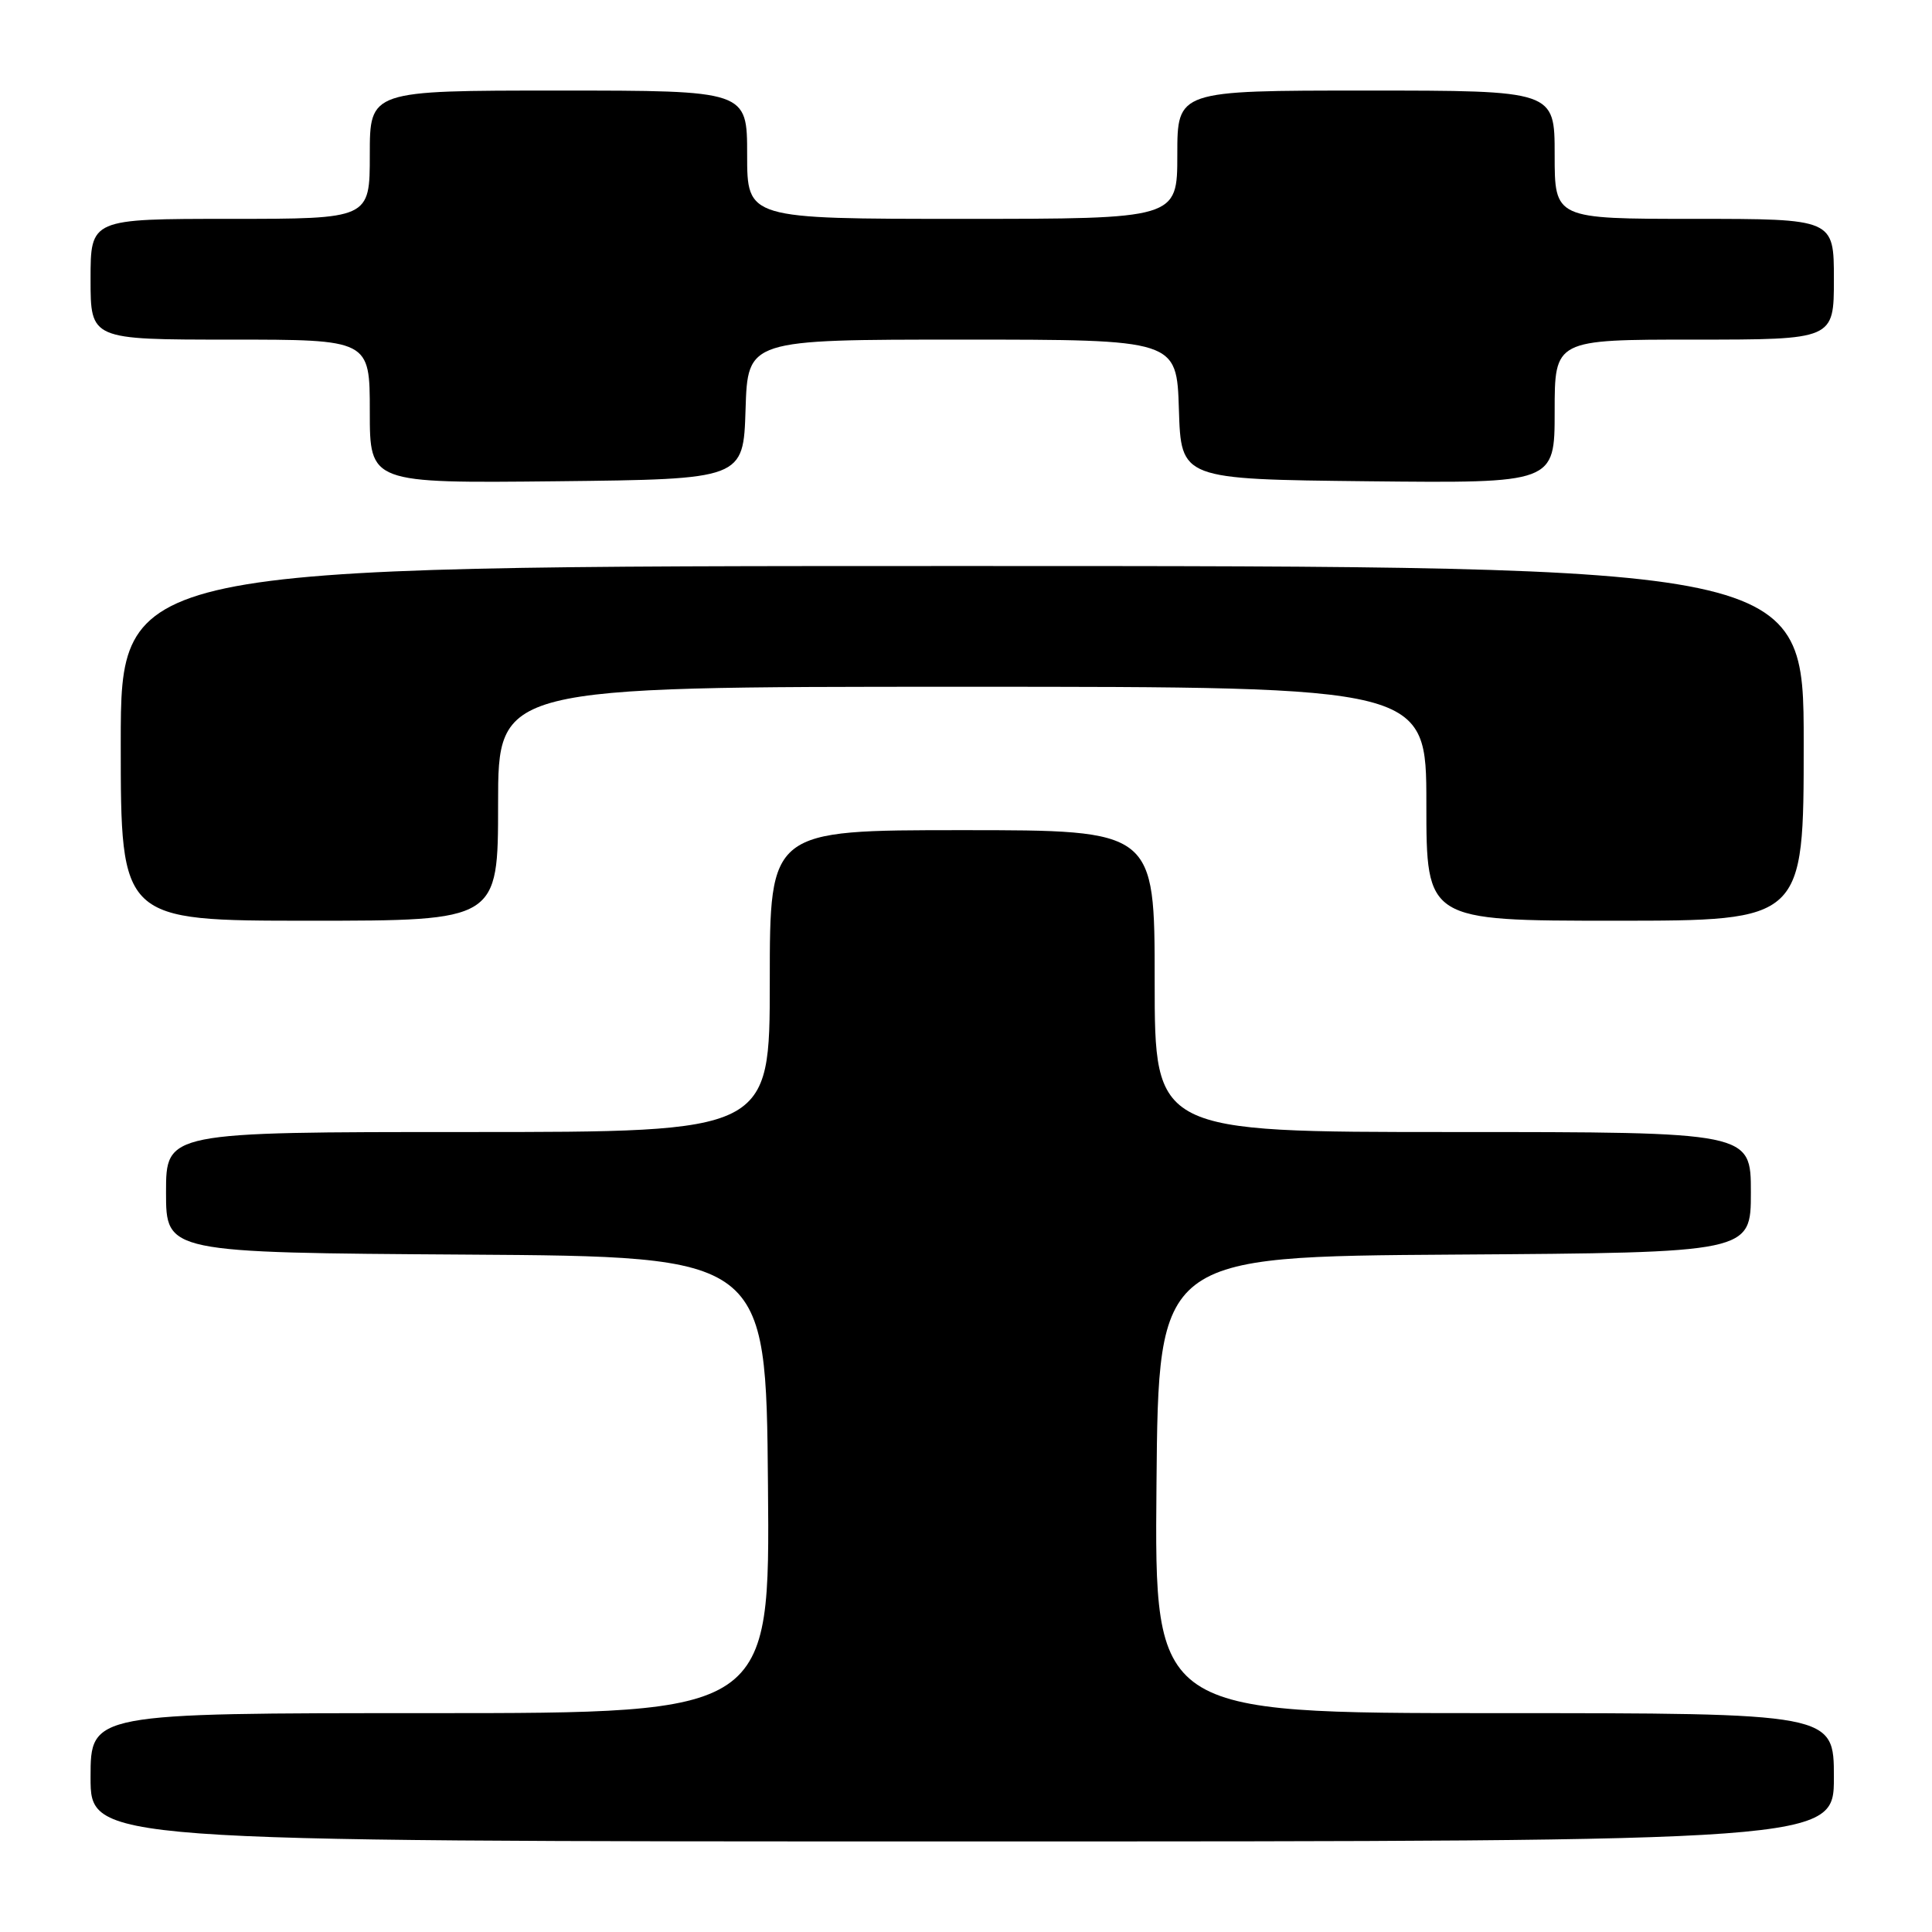 <?xml version="1.0" encoding="UTF-8" standalone="no"?>
<!DOCTYPE svg PUBLIC "-//W3C//DTD SVG 1.1//EN" "http://www.w3.org/Graphics/SVG/1.1/DTD/svg11.dtd" >
<svg xmlns="http://www.w3.org/2000/svg" xmlns:xlink="http://www.w3.org/1999/xlink" version="1.1" viewBox="0 0 256 256">
 <g >
 <path fill="currentColor"
d=" M 243.00 235.50 C 243.00 227.00 243.00 227.00 197.99 227.00 C 152.97 227.00 152.97 227.00 153.24 196.75 C 153.50 166.50 153.50 166.50 192.75 166.24 C 232.00 165.98 232.00 165.98 232.00 157.99 C 232.00 150.00 232.00 150.00 192.50 150.00 C 153.00 150.00 153.00 150.00 153.00 130.00 C 153.00 110.00 153.00 110.00 127.50 110.00 C 102.00 110.00 102.00 110.00 102.00 130.00 C 102.00 150.00 102.00 150.00 62.00 150.00 C 22.00 150.00 22.00 150.00 22.00 157.99 C 22.00 165.98 22.00 165.98 61.75 166.24 C 101.50 166.50 101.50 166.50 101.76 196.75 C 102.03 227.00 102.03 227.00 57.01 227.00 C 12.00 227.00 12.00 227.00 12.00 235.50 C 12.00 244.00 12.00 244.00 127.50 244.00 C 243.00 244.00 243.00 244.00 243.00 235.50 Z  M 66.00 106.50 C 66.00 91.00 66.00 91.00 127.50 91.00 C 189.00 91.00 189.00 91.00 189.00 106.50 C 189.00 122.00 189.00 122.00 214.00 122.00 C 239.00 122.00 239.00 122.00 239.00 98.50 C 239.00 75.00 239.00 75.00 127.50 75.00 C 16.00 75.00 16.00 75.00 16.00 98.50 C 16.00 122.00 16.00 122.00 41.00 122.00 C 66.00 122.00 66.00 122.00 66.00 106.50 Z  M 98.79 54.25 C 99.08 45.00 99.08 45.00 127.50 45.00 C 155.92 45.00 155.92 45.00 156.21 54.25 C 156.50 63.50 156.50 63.50 181.25 63.77 C 206.00 64.03 206.00 64.03 206.00 54.52 C 206.00 45.00 206.00 45.00 224.50 45.00 C 243.00 45.00 243.00 45.00 243.00 37.00 C 243.00 29.00 243.00 29.00 224.50 29.00 C 206.00 29.00 206.00 29.00 206.00 20.50 C 206.00 12.00 206.00 12.00 181.00 12.00 C 156.00 12.00 156.00 12.00 156.00 20.50 C 156.00 29.00 156.00 29.00 127.50 29.00 C 99.00 29.00 99.00 29.00 99.00 20.50 C 99.00 12.00 99.00 12.00 74.00 12.00 C 49.00 12.00 49.00 12.00 49.00 20.50 C 49.00 29.00 49.00 29.00 30.50 29.00 C 12.00 29.00 12.00 29.00 12.00 37.00 C 12.00 45.00 12.00 45.00 30.50 45.00 C 49.00 45.00 49.00 45.00 49.00 54.52 C 49.00 64.03 49.00 64.03 73.75 63.77 C 98.50 63.50 98.50 63.50 98.79 54.25 Z "/>
</g>
</svg>